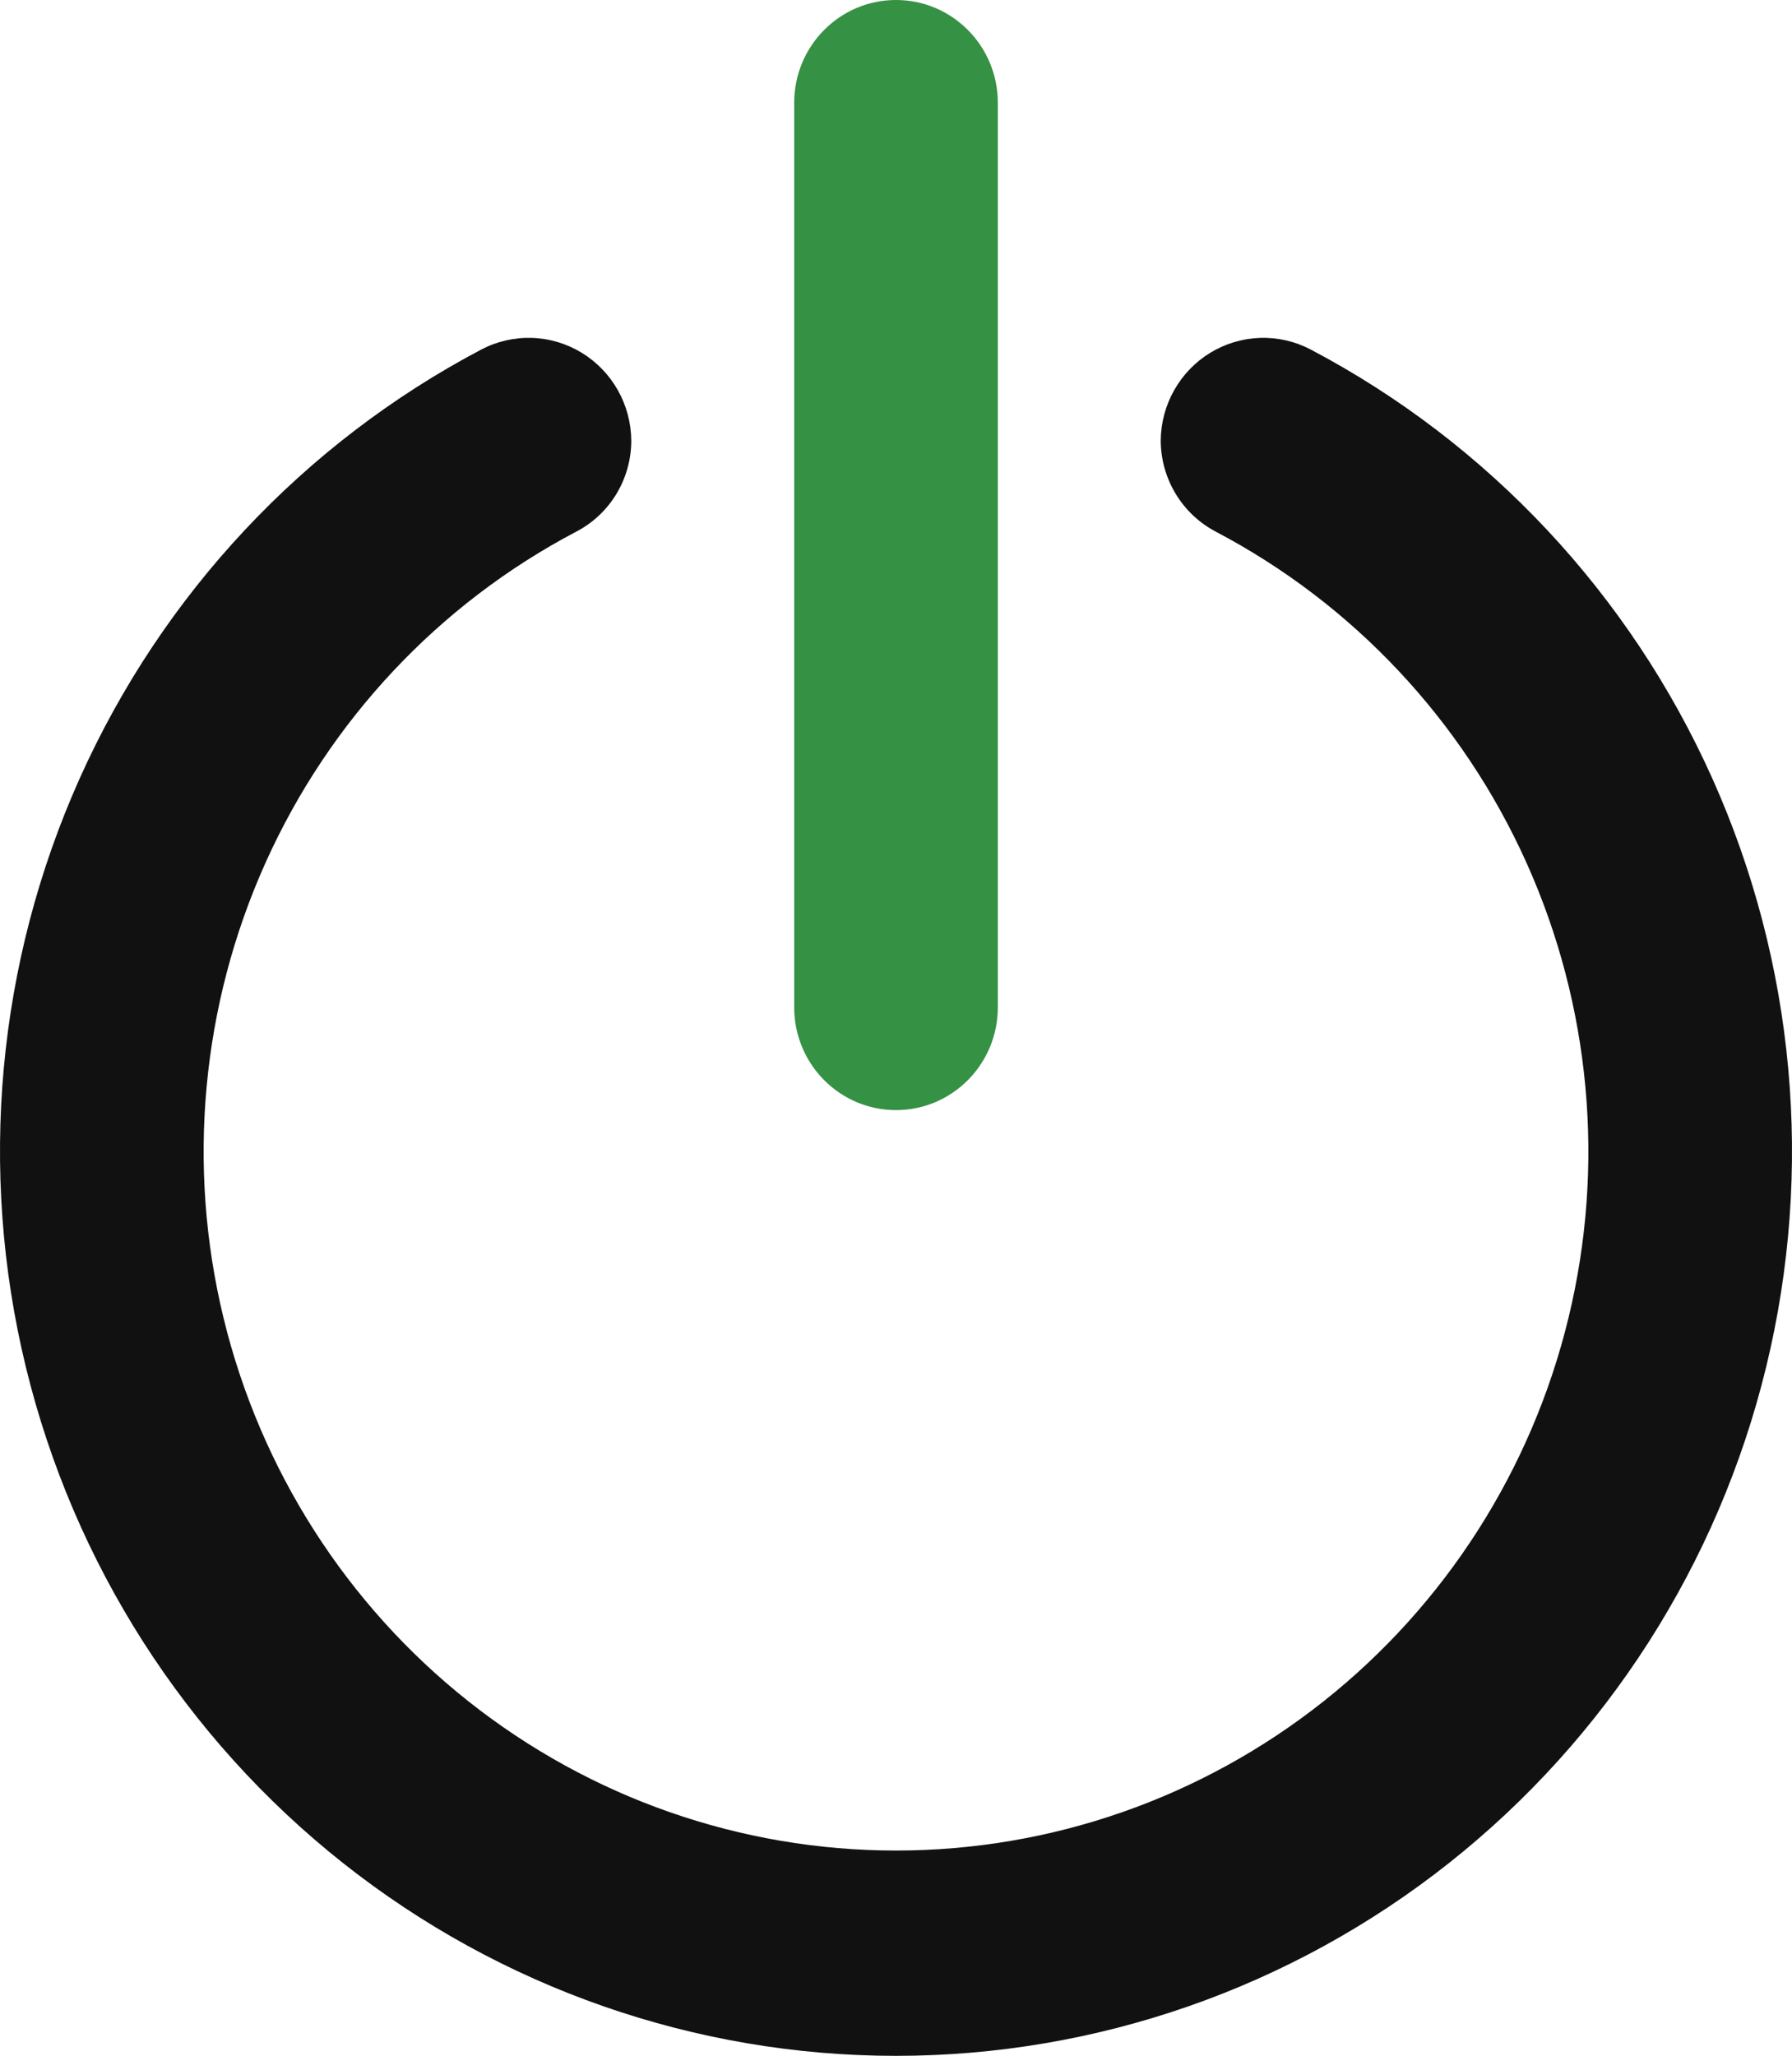 <svg width="68" height="78" viewBox="0 0 68 78" fill="none" xmlns="http://www.w3.org/2000/svg">
<path d="M44.045 16.707C44.047 17.422 44.242 18.122 44.61 18.733C44.978 19.343 45.504 19.84 46.132 20.171C51.349 22.912 55.504 27.341 57.931 32.749C60.358 38.157 60.918 44.231 59.52 49.998C58.122 55.764 54.847 60.891 50.22 64.556C45.593 68.222 39.882 70.214 34 70.214C28.118 70.214 22.407 68.222 17.78 64.556C13.153 60.891 9.878 55.764 8.48 49.998C7.082 44.231 7.642 38.157 10.069 32.749C12.496 27.341 16.651 22.912 21.868 20.171C22.496 19.844 23.022 19.35 23.39 18.742C23.758 18.134 23.953 17.436 23.955 16.723C23.95 16.05 23.775 15.39 23.445 14.805C23.115 14.22 22.642 13.731 22.072 13.383C21.501 13.036 20.852 12.842 20.186 12.82C19.519 12.799 18.859 12.95 18.267 13.26C11.522 16.814 6.153 22.548 3.019 29.546C-0.115 36.544 -0.834 44.401 0.979 51.86C2.791 59.319 7.03 65.949 13.017 70.689C19.003 75.428 26.392 78.004 34 78.004C41.608 78.004 48.997 75.428 54.983 70.689C60.97 65.949 65.209 59.319 67.021 51.86C68.834 44.401 68.115 36.544 64.981 29.546C61.847 22.548 56.478 16.814 49.733 13.26C49.142 12.951 48.483 12.799 47.818 12.82C47.154 12.841 46.505 13.034 45.935 13.379C45.364 13.725 44.892 14.212 44.561 14.795C44.23 15.378 44.053 16.036 44.045 16.707Z" fill="#111111"/>
<path d="M37.864 3.9C37.864 1.746 36.134 0 34 0C31.866 0 30.137 1.746 30.137 3.9V38.22C30.137 40.374 31.866 42.12 34 42.12C36.134 42.12 37.864 40.374 37.864 38.22V3.9Z" fill="#359144"/>
</svg>
